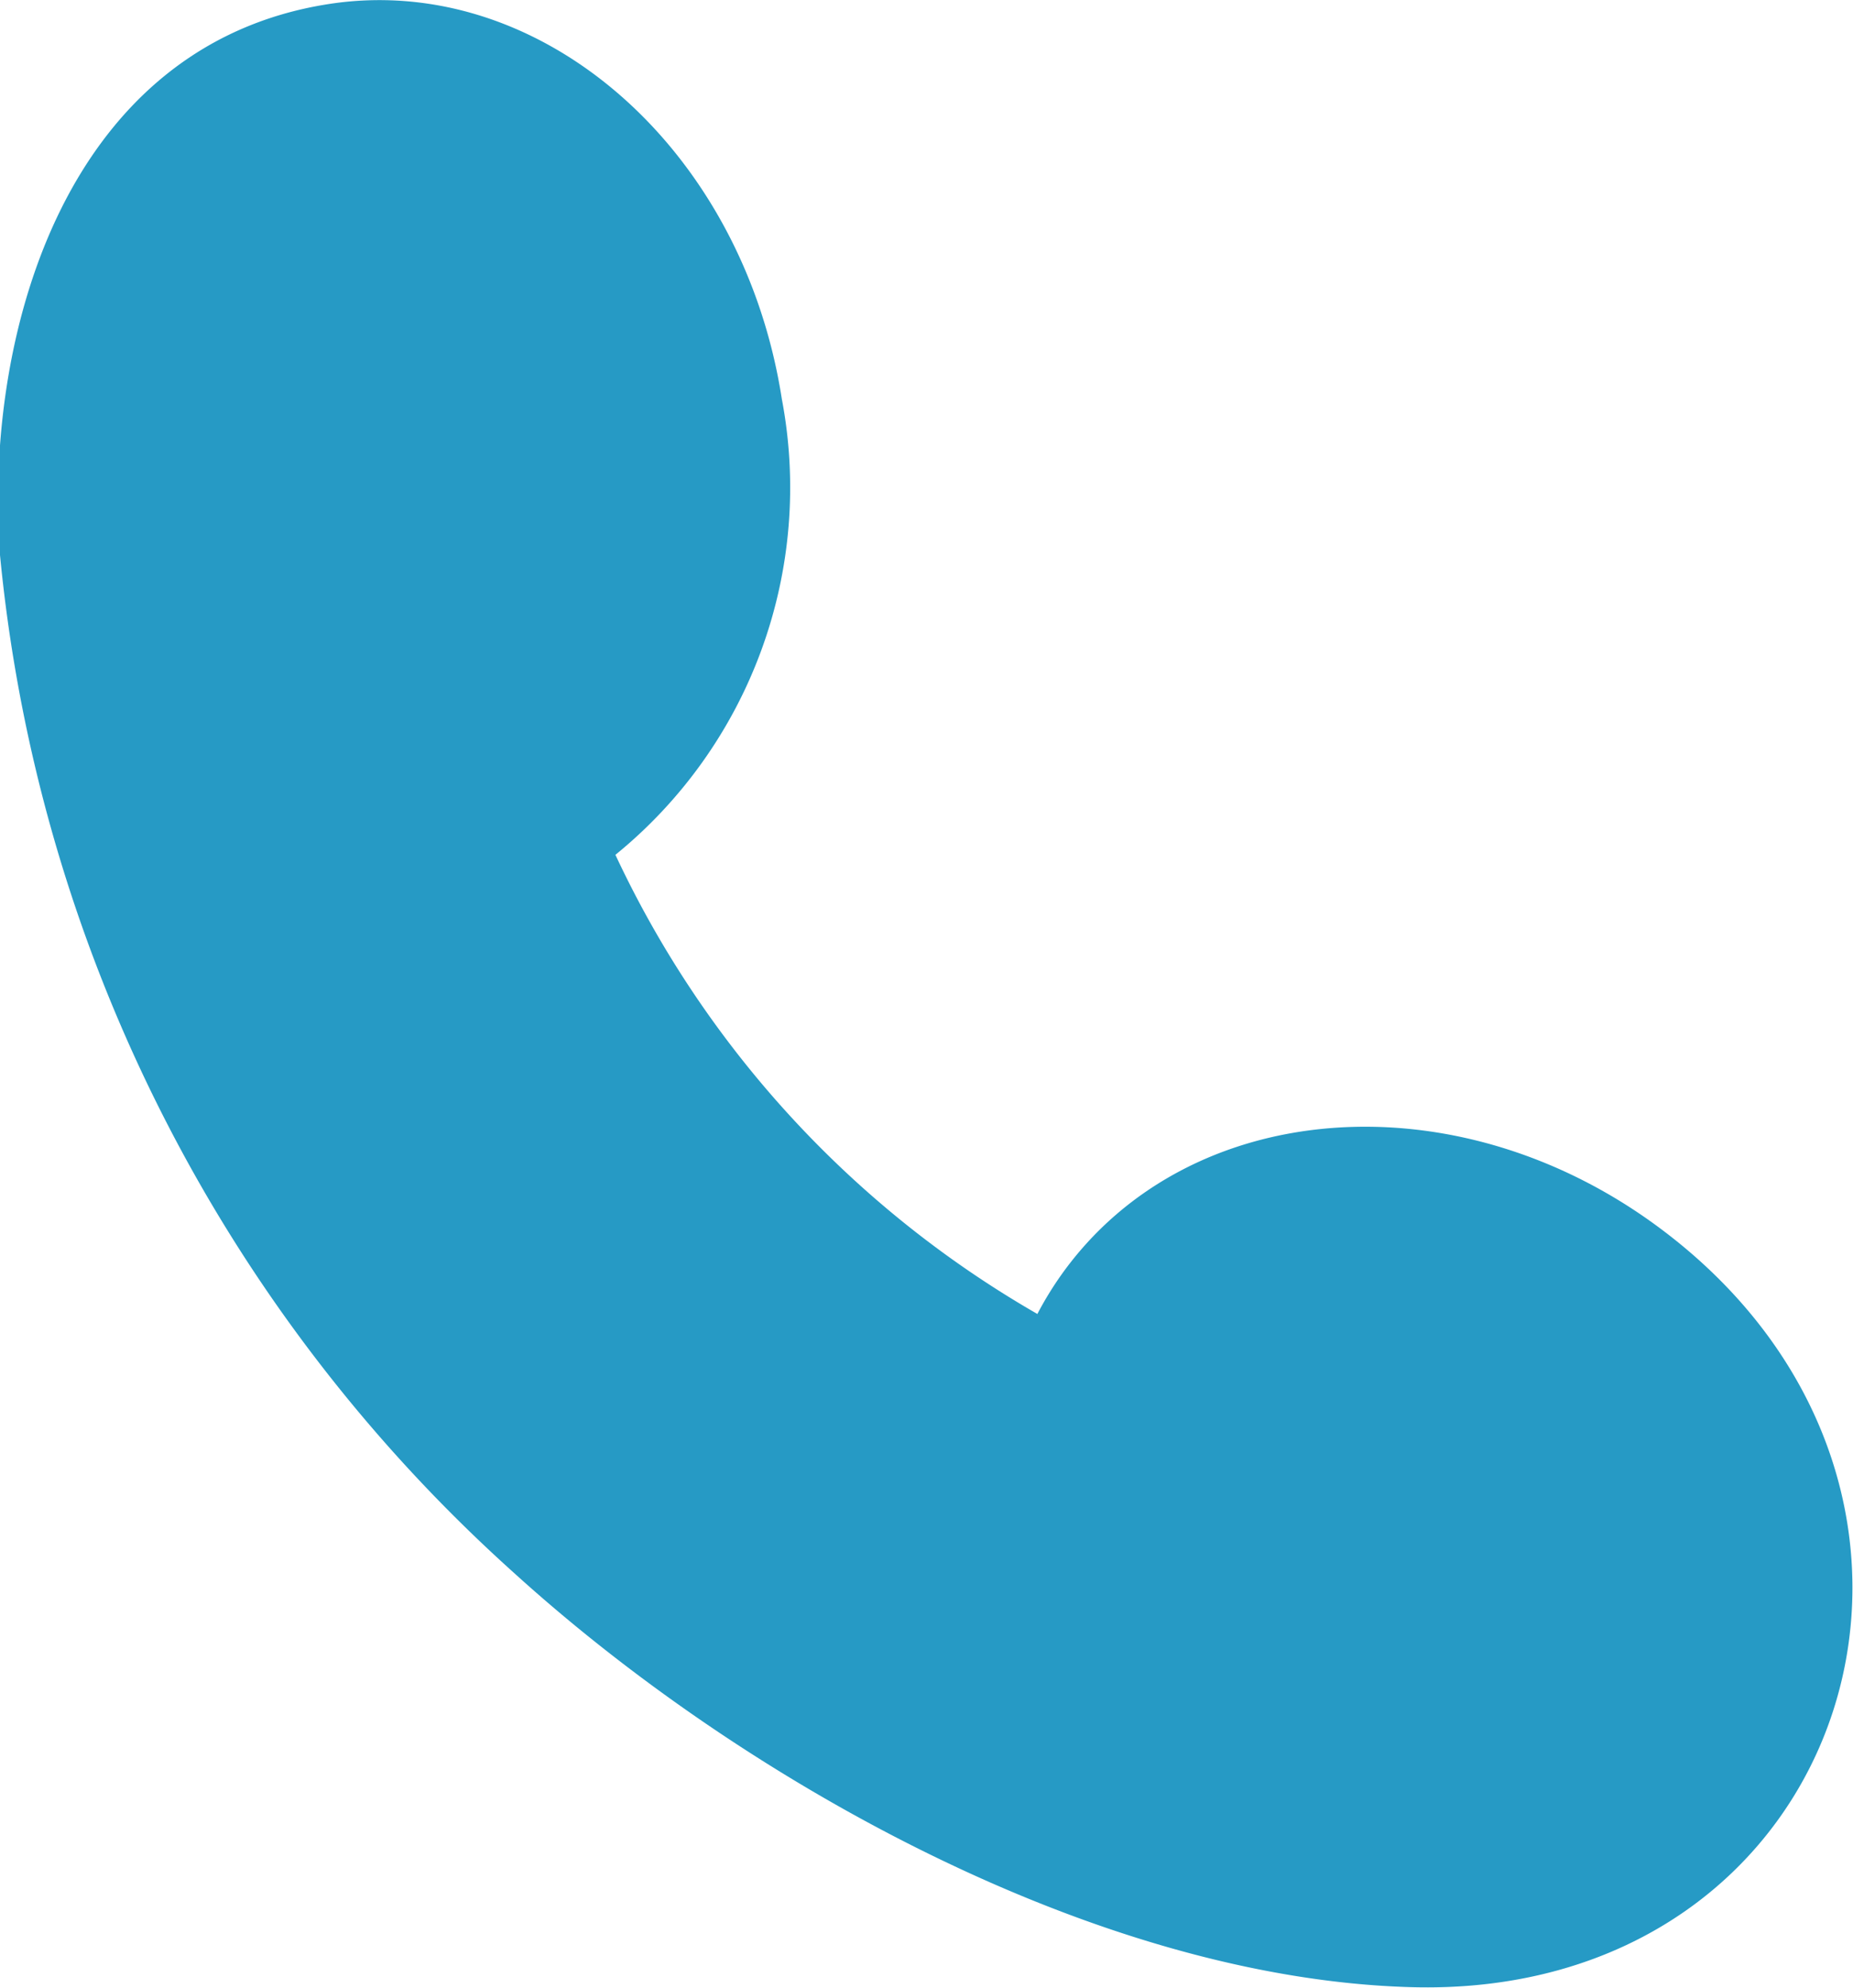 <svg xmlns="http://www.w3.org/2000/svg" width="27.969" height="30" viewBox="0 0 27.969 30">
<defs>
    <style>
      .cls-1 {
        fill: #269ac5;
        fill-rule: evenodd;
      }
    </style>
  </defs>
  <path id="Forma_1" data-name="Forma 1" class="cls-1" d="M644.057,388.516c-3.067-2.266-7.1-1.945-9,.716a5.155,5.155,0,0,0-.368.6,15.621,15.621,0,0,1-6.369-6.93,7.146,7.146,0,0,0,2.512-6.879c-0.59-3.8-3.664-6.471-6.865-5.958-3.882.621-5.148,4.831-4.947,8.195a23.694,23.694,0,0,0,7.767,15.478c3.458,3.138,8.763,6.1,13.492,6.253C646.987,400.219,649.43,392.486,644.057,388.516Z" transform="translate(-619.031 -370)"/>
</svg>
